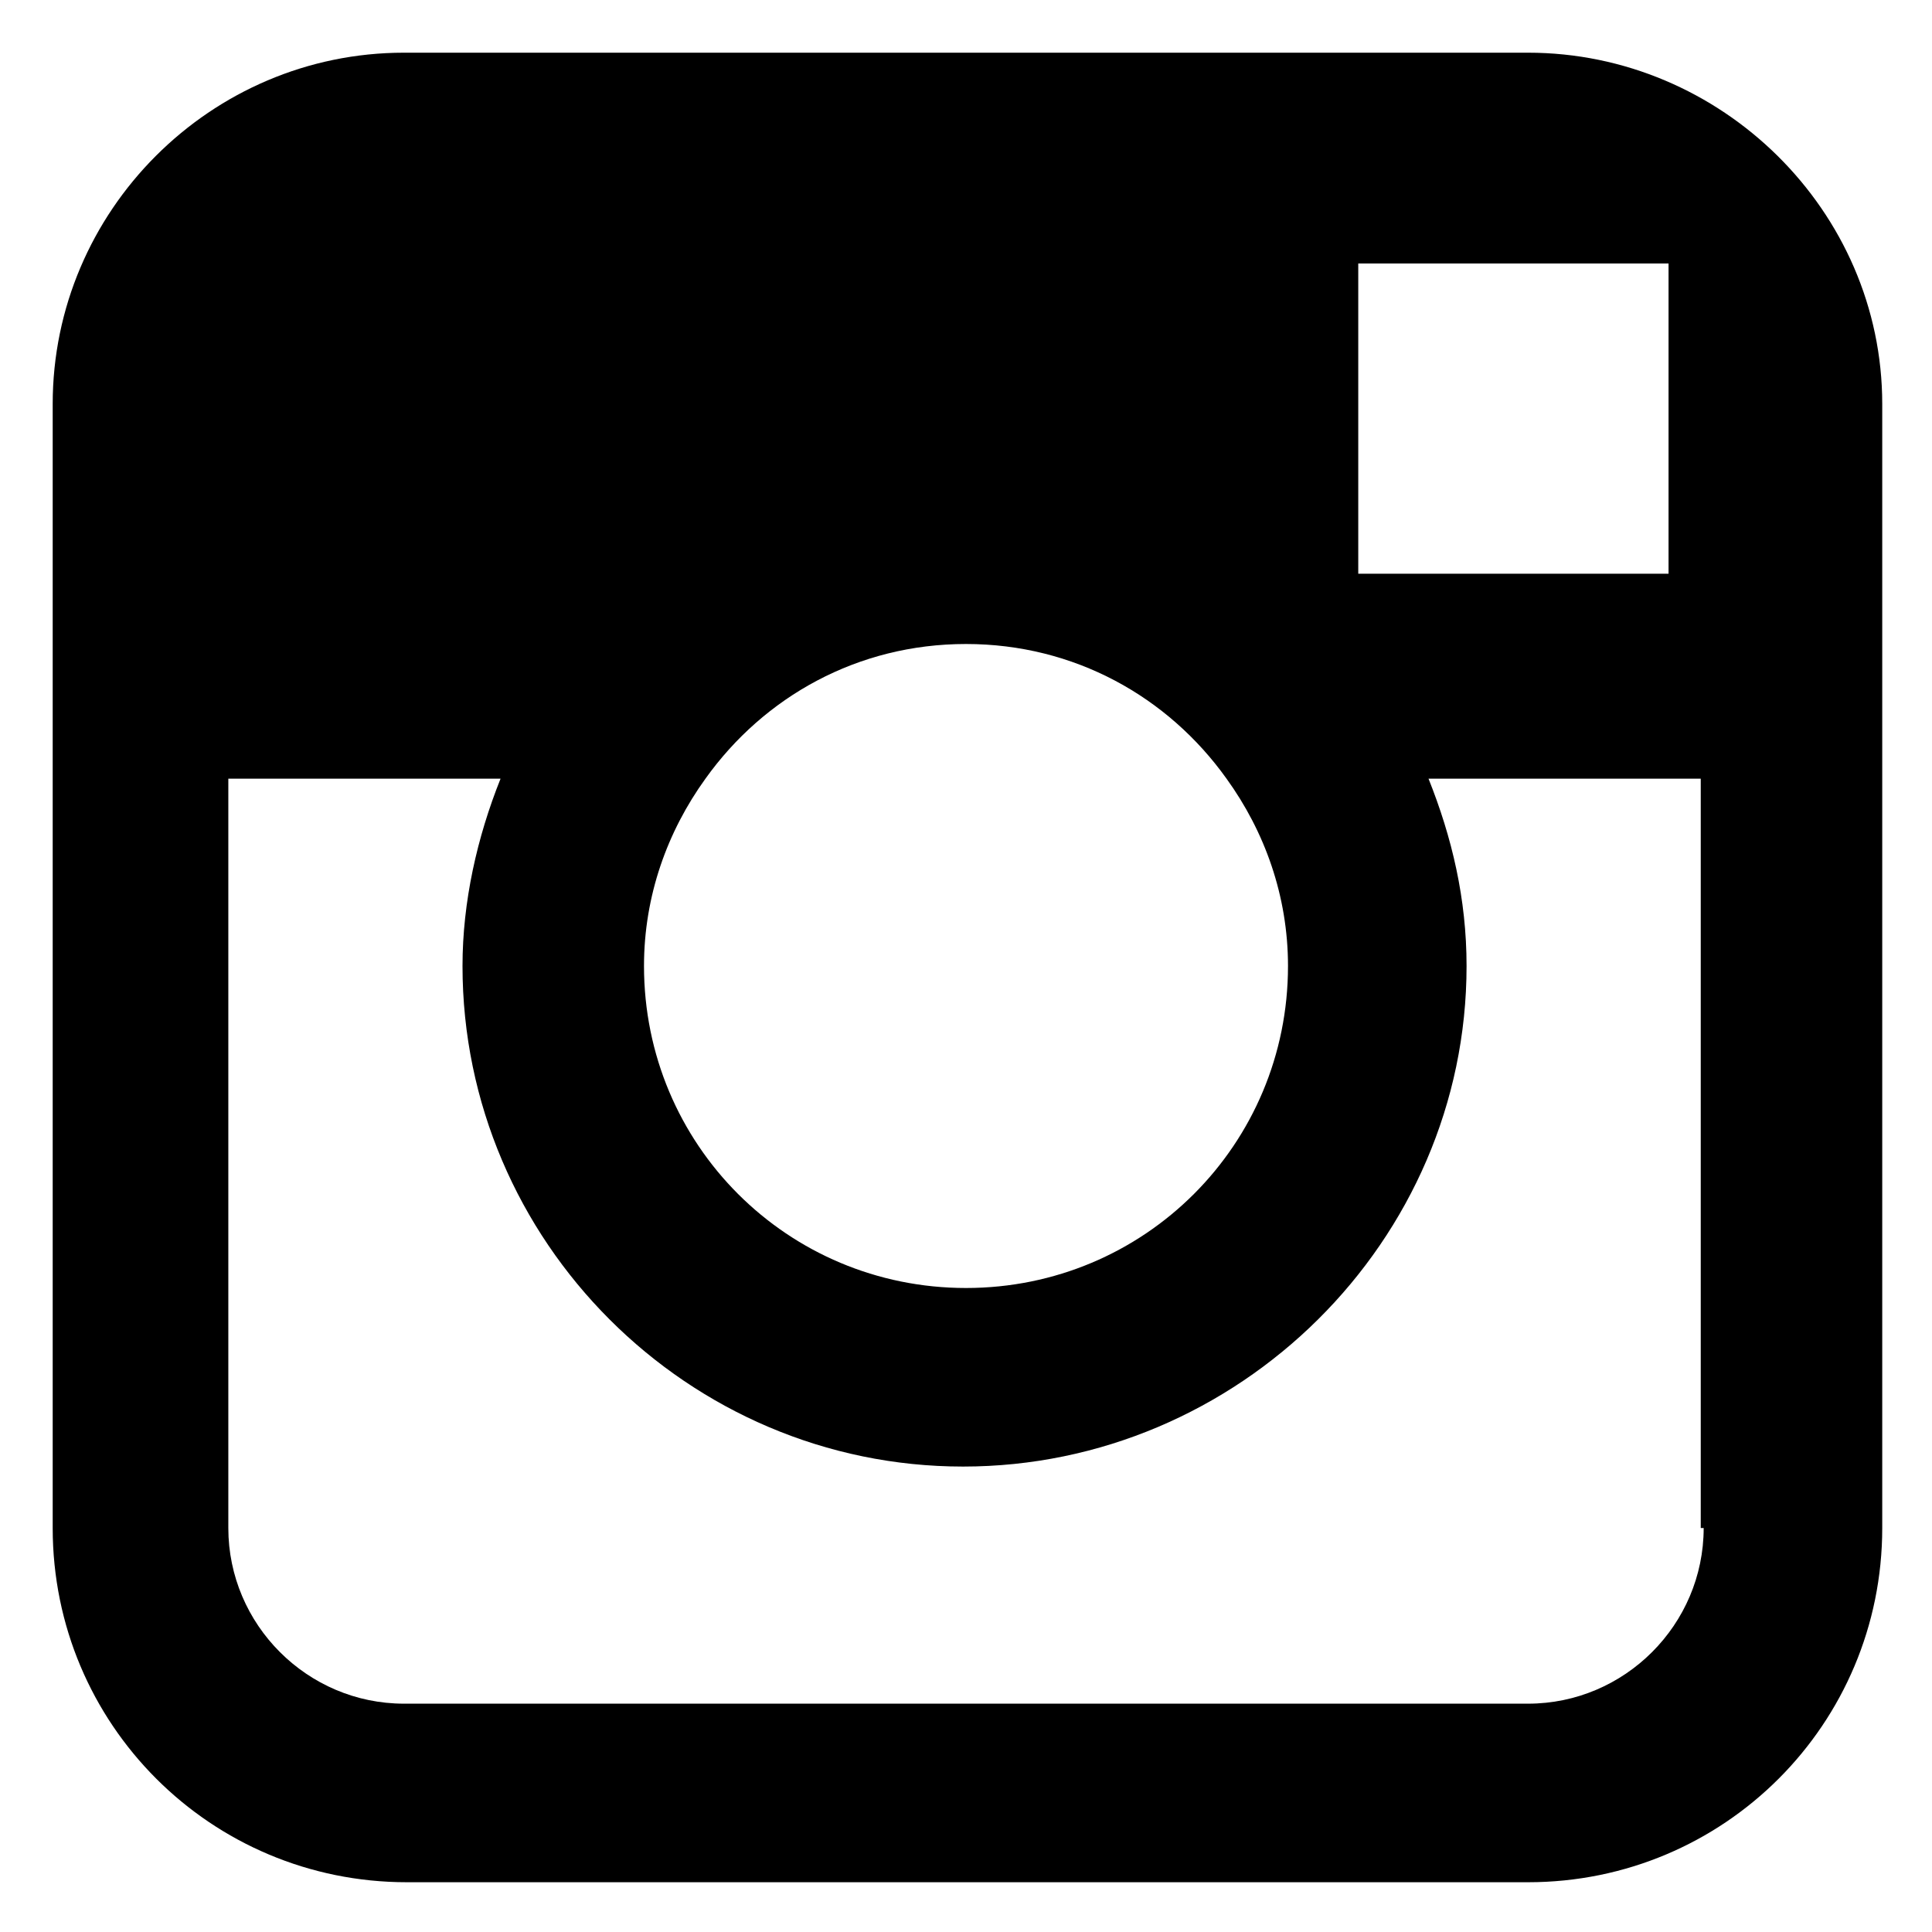 <?xml version="1.0" encoding="utf-8"?>
<!-- Generator: Adobe Illustrator 19.2.1, SVG Export Plug-In . SVG Version: 6.00 Build 0)  -->
<svg version="1.1" id="Слой_1" xmlns="http://www.w3.org/2000/svg" xmlns:xlink="http://www.w3.org/1999/xlink" x="0px" y="0px"
	 viewBox="0 0 66 66" style="enable-background:new 0 0 66 66;" xml:space="preserve">
<path d="M52.2,1.8H13.8C7.2,1.8,1.8,7.2,1.8,13.8v12.8v25.6c0,6.7,5.4,12.1,12.1,12.1h38.3c6.7,0,12.1-5.4,12.1-12.1V26.6V13.8
	C64.3,7.2,58.8,1.8,52.2,1.8z M55.6,9l1.4,0v1.4v9.2l-10.6,0l0-10.6L55.6,9z M24.1,26.6c2-2.8,5.2-4.6,8.9-4.6s6.9,1.8,8.9,4.6
	c1.3,1.8,2.1,4,2.1,6.4c0,6.1-4.9,11-11,11c-6.1,0-11-4.9-11-11C22,30.6,22.8,28.4,24.1,26.6z M58.2,52.2c0,3.3-2.7,6-6,6H13.8
	c-3.3,0-6-2.7-6-6V26.6h9.3c-0.8,2-1.3,4.2-1.3,6.4c0,9.4,7.7,17.1,17.1,17.1S50.1,42.4,50.1,33c0-2.3-0.5-4.4-1.3-6.4h9.3V52.2z"/>
</svg>
